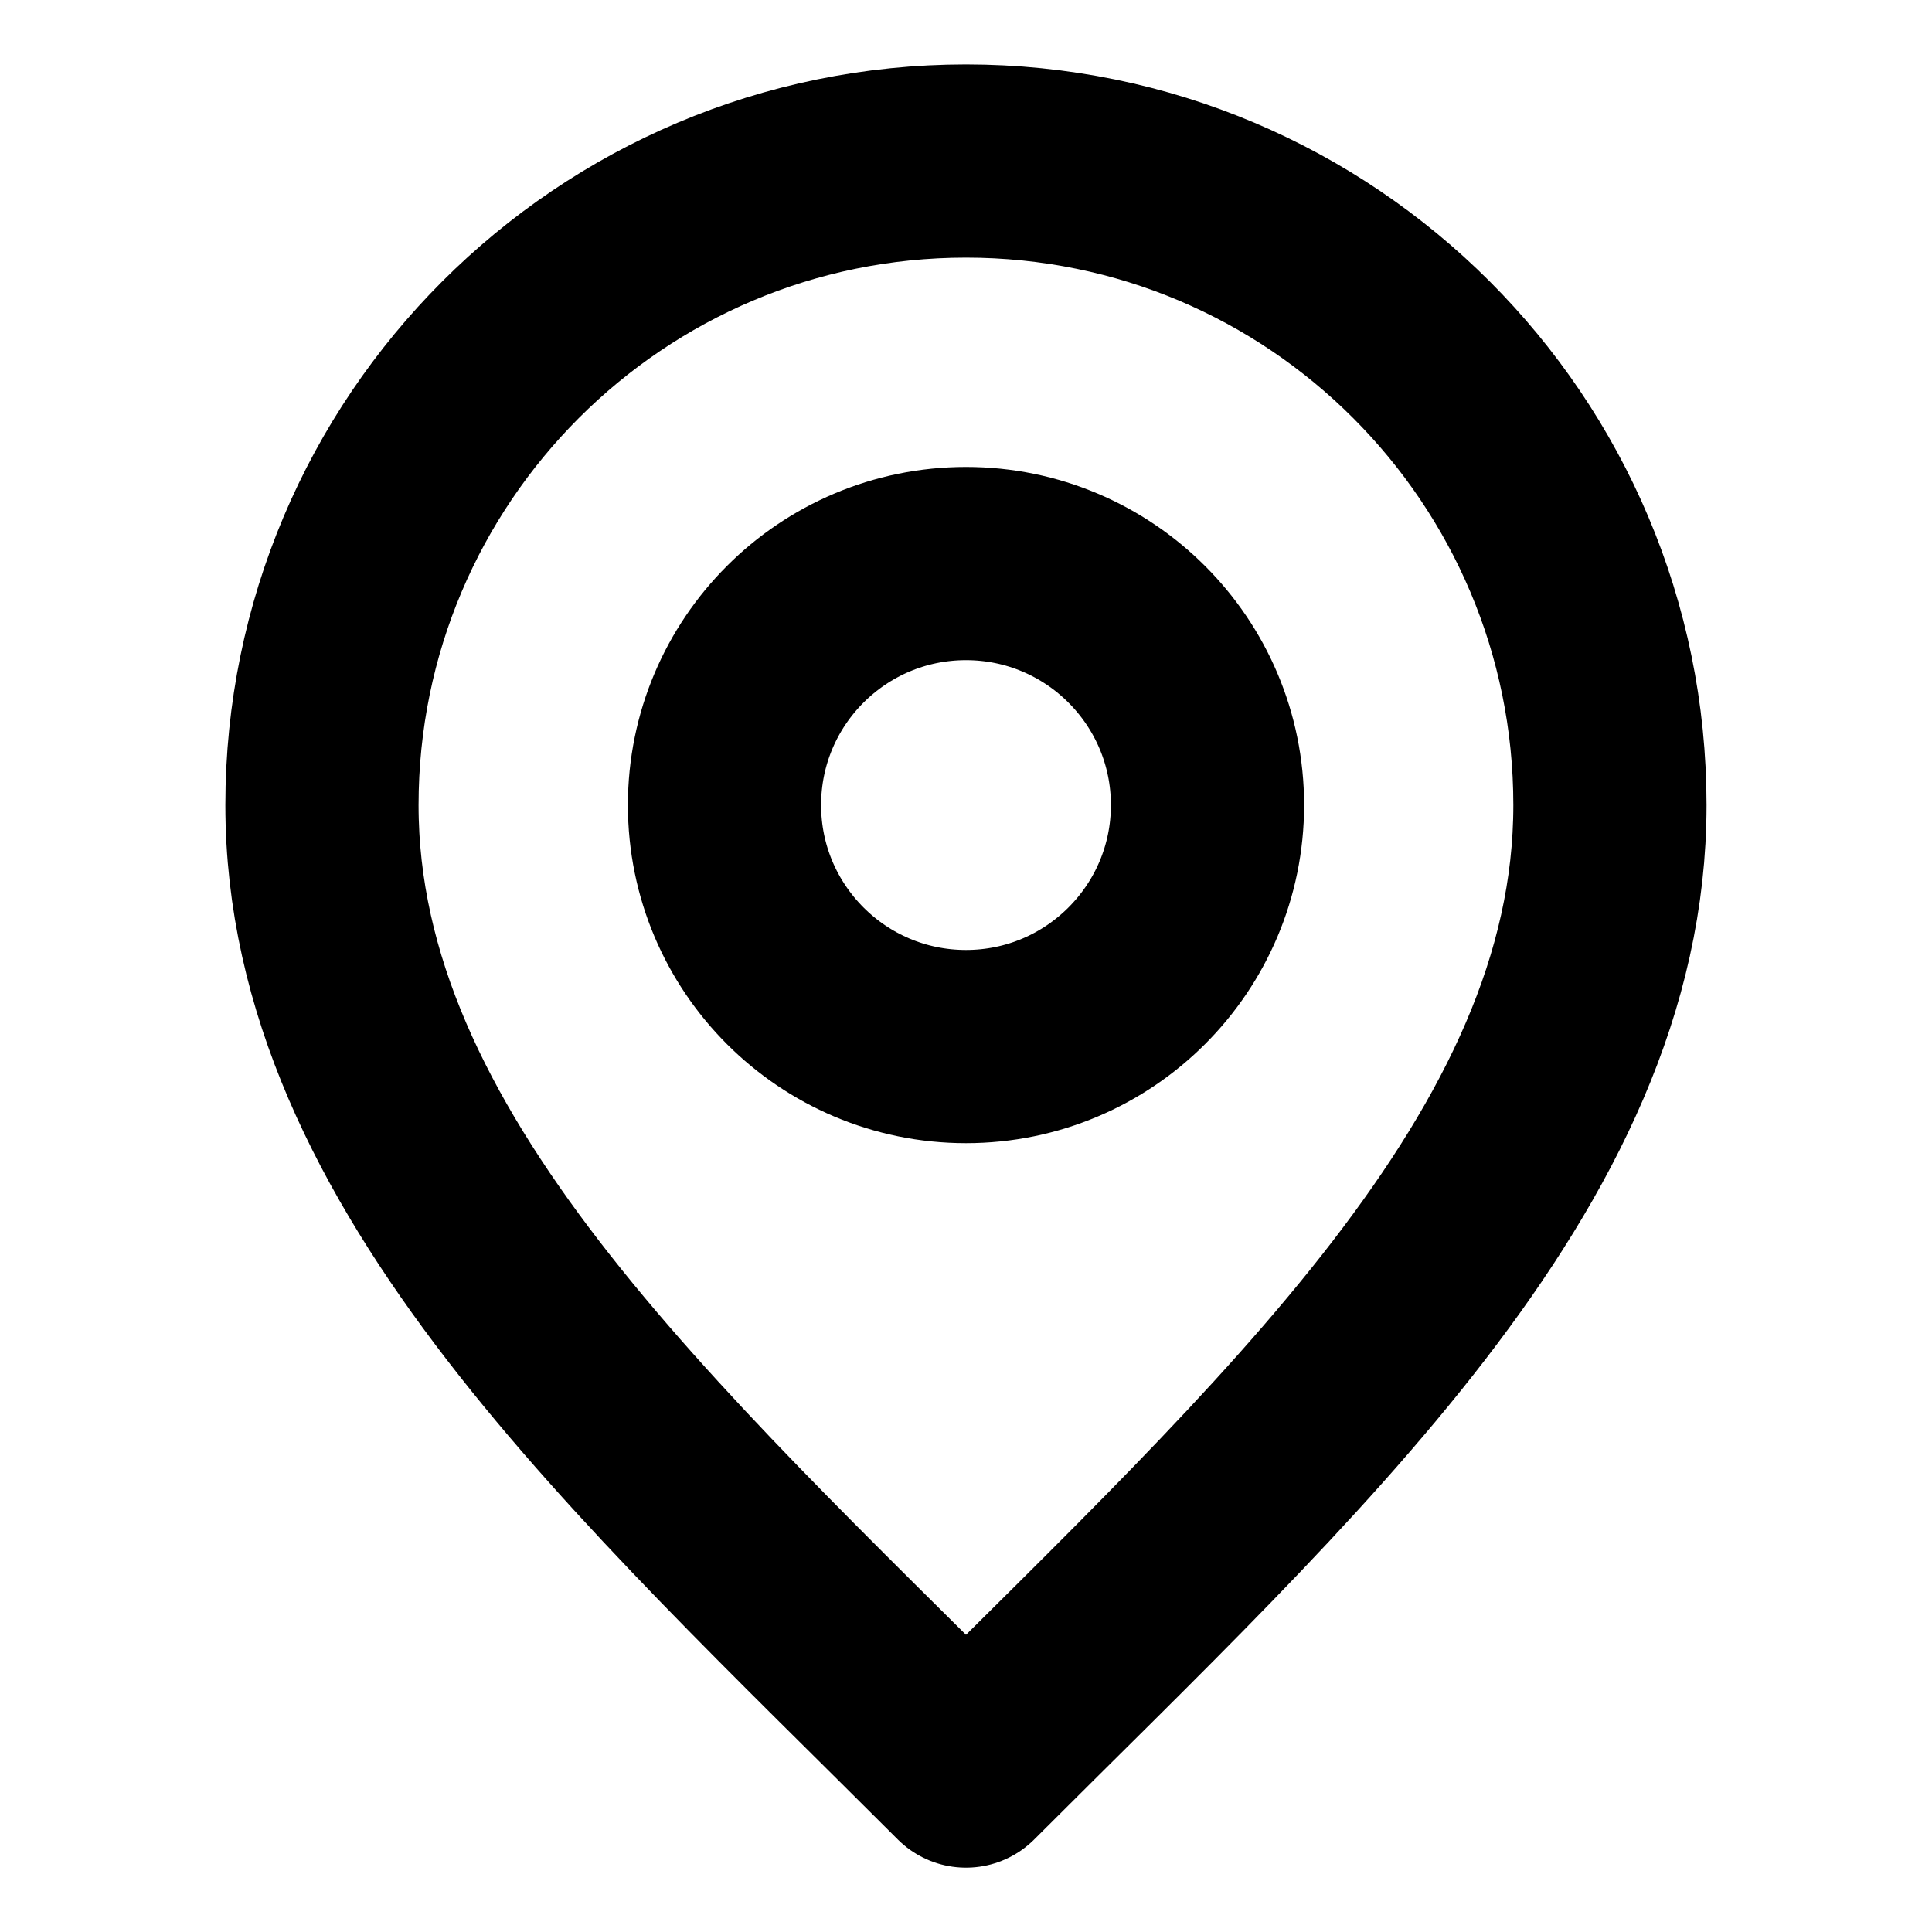 <svg width="20" height="20" viewBox="0 0 20 20" fill="none" xmlns="http://www.w3.org/2000/svg">
<path d="M10 10.834C11.38 10.834 12.5 9.714 12.5 8.334C12.5 6.953 11.38 5.834 10 5.834C8.619 5.834 7.5 6.953 7.5 8.334C7.5 9.714 8.619 10.834 10 10.834Z" stroke="black" stroke-width="2" stroke-linecap="round" stroke-linejoin="round"/>
<path d="M10 18.334C13.333 15 16.666 12.016 16.666 8.334C16.666 4.652 13.682 1.667 10 1.667C6.318 1.667 3.333 4.652 3.333 8.334C3.333 12.016 6.666 15 10 18.334Z" stroke="black" stroke-width="2" stroke-linecap="round" stroke-linejoin="round"/>
</svg>

